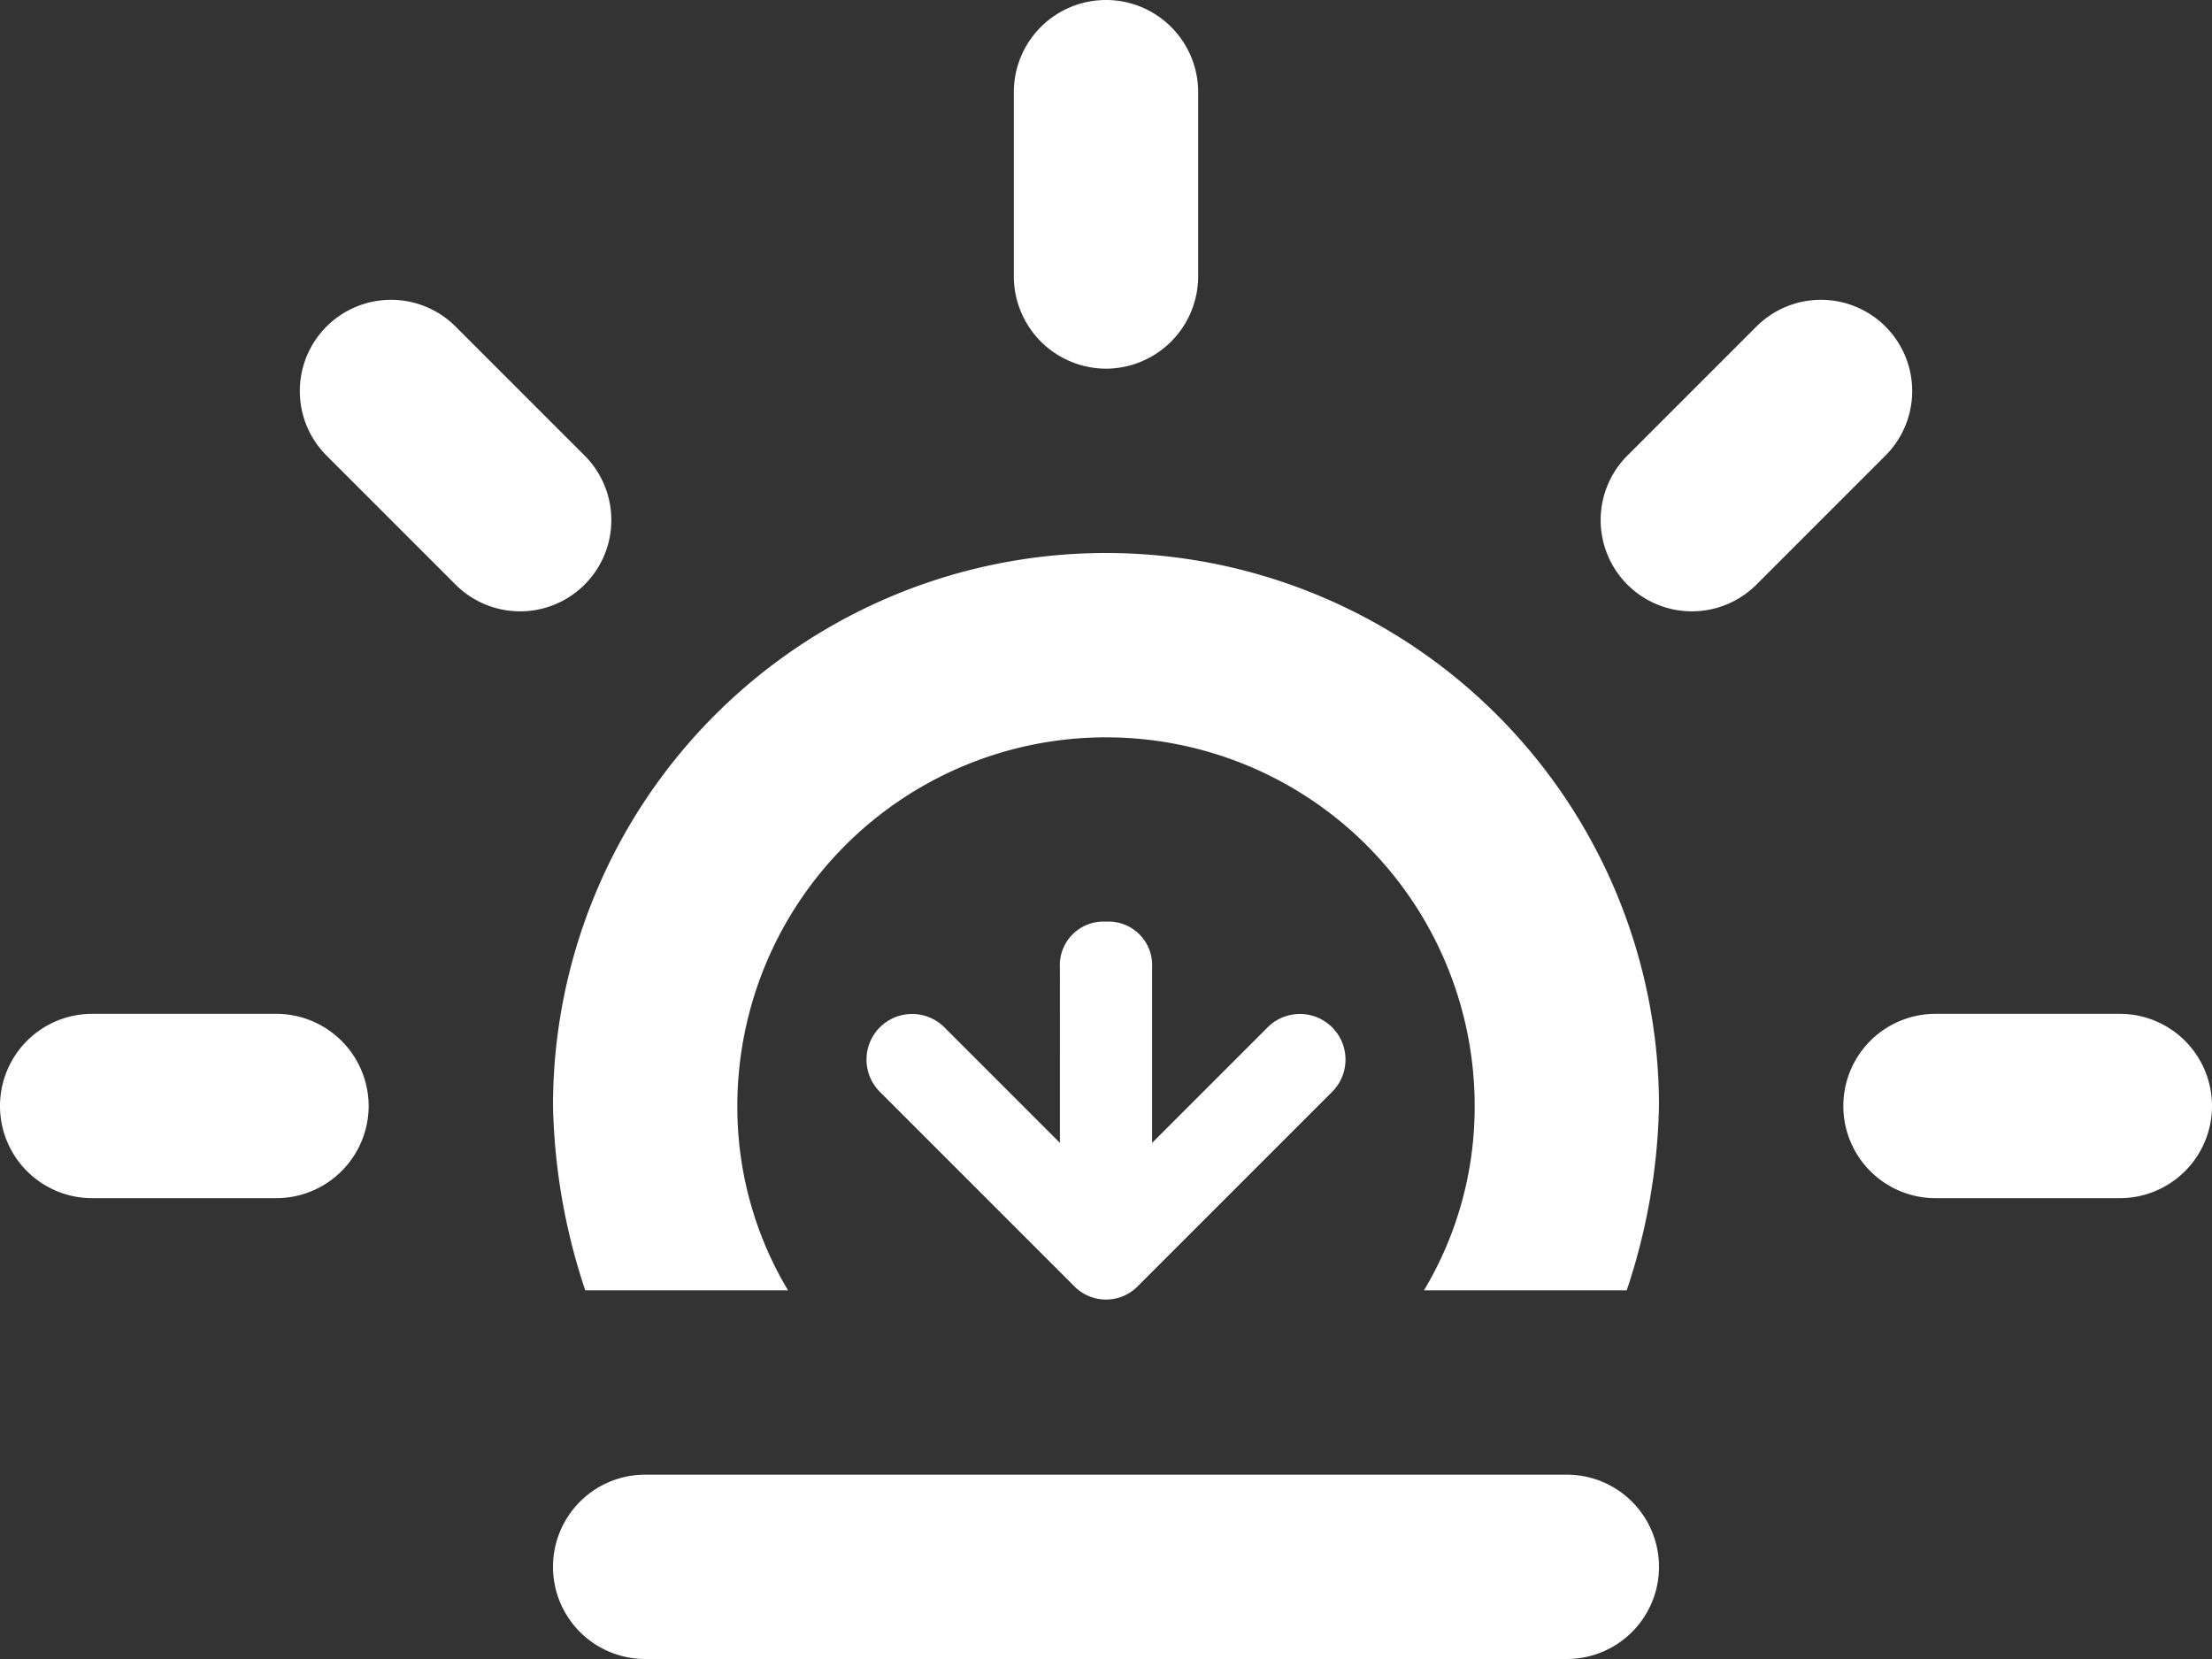 <svg xmlns="http://www.w3.org/2000/svg" viewBox="1671 252 48 36">
  <rect x="1671" y="252" width="48" height="36" fill="#333333" stroke="none"/>
  <defs>
    <style>
      .cls-1 {
        fill: #fff;
        fill-rule: evenodd;
      }
    </style>
  </defs>
  <path id="icon-sunset" class="cls-1" d="M172,296h-4a2,2,0,0,1,0-4h4a2,2,0,0,1,0,4Zm-7.9-13.3a1.98,1.98,0,0,1-2.8-2.8l2.8-2.8a1.98,1.98,0,1,1,2.8,2.8ZM161.3,298h-4.4a7.742,7.742,0,0,0,1.1-4,8,8,0,0,0-16,0,7.742,7.742,0,0,0,1.1,4h-4.4a13.443,13.443,0,0,1-.7-4,12,12,0,0,1,24,0A13.444,13.444,0,0,1,161.3,298ZM150,278a2.006,2.006,0,0,1-2-2v-4a2,2,0,0,1,4,0v4A2.006,2.006,0,0,1,150,278Zm-14.1,4.7-2.8-2.8a1.98,1.98,0,1,1,2.8-2.8l2.8,2.8a1.98,1.98,0,0,1-2.8,2.8ZM134,294a2.006,2.006,0,0,1-2,2h-4a2,2,0,0,1,0-4h4A2.006,2.006,0,0,1,134,294Zm16-4a.945.945,0,0,1,1,1v3.8l2.5-2.5a.99.99,0,1,1,1.4,1.4l-4.2,4.2a.967.967,0,0,1-1.4,0l-4.2-4.2a.99.99,0,1,1,1.4-1.4l2.5,2.5V291A.945.945,0,0,1,150,290Zm-10,12h20a2,2,0,0,1,0,4H140a2,2,0,0,1,0-4Z" transform="translate(1545 -18)"/>
</svg>
